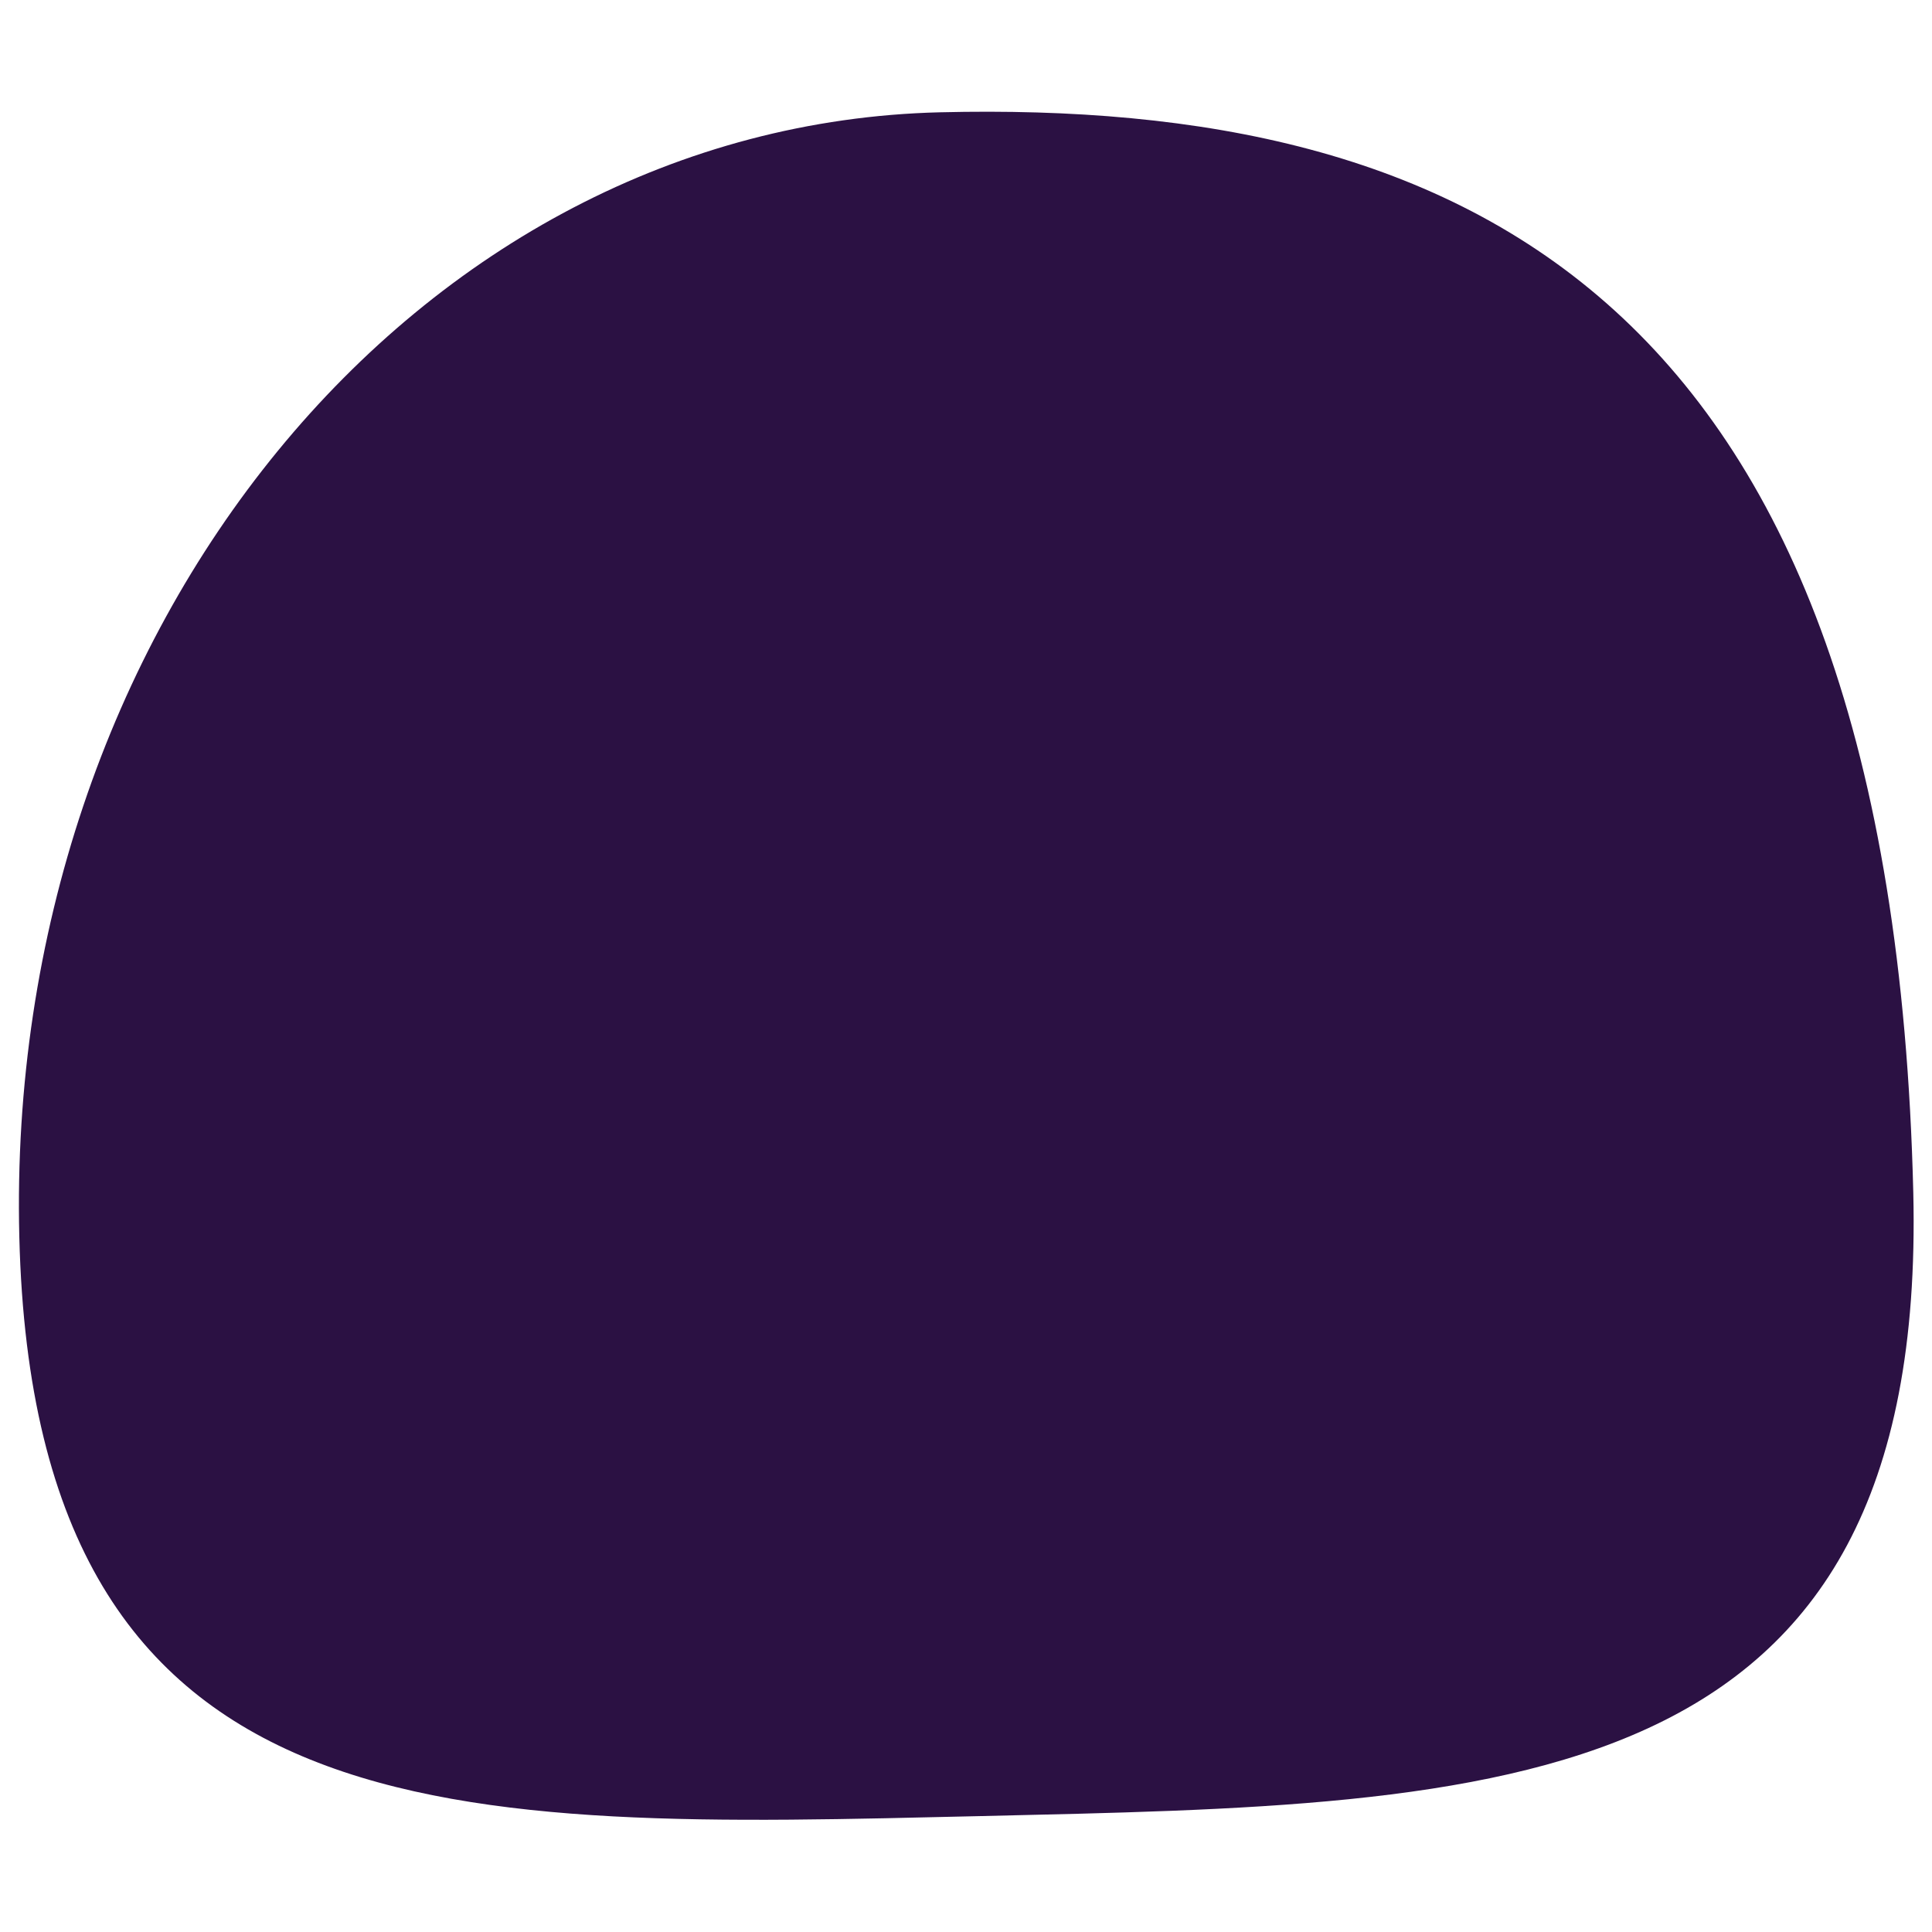 <?xml version="1.0" encoding="utf-8"?>
<!-- Generator: Adobe Illustrator 25.2.1, SVG Export Plug-In . SVG Version: 6.00 Build 0)  -->
<svg version="1.1" id="Vrstva_1" xmlns="http://www.w3.org/2000/svg" xmlns:xlink="http://www.w3.org/1999/xlink" x="0px" y="0px"
	 viewBox="0 0 320 320" style="enable-background:new 0 0 320 320;" xml:space="preserve">
<style type="text/css">
	.st0{fill:#2B1143;}
</style>
<g id="Vrstva_4">
	<path class="st0" d="M316.9,197.5c2.4,100.9-68,101.3-154.4,103.3c-86.4,2-156.8,5-159.3-95.9S69,20.7,155.7,18.6
		S313.3,48.7,316.9,197.5z"/>
</g>
</svg>
